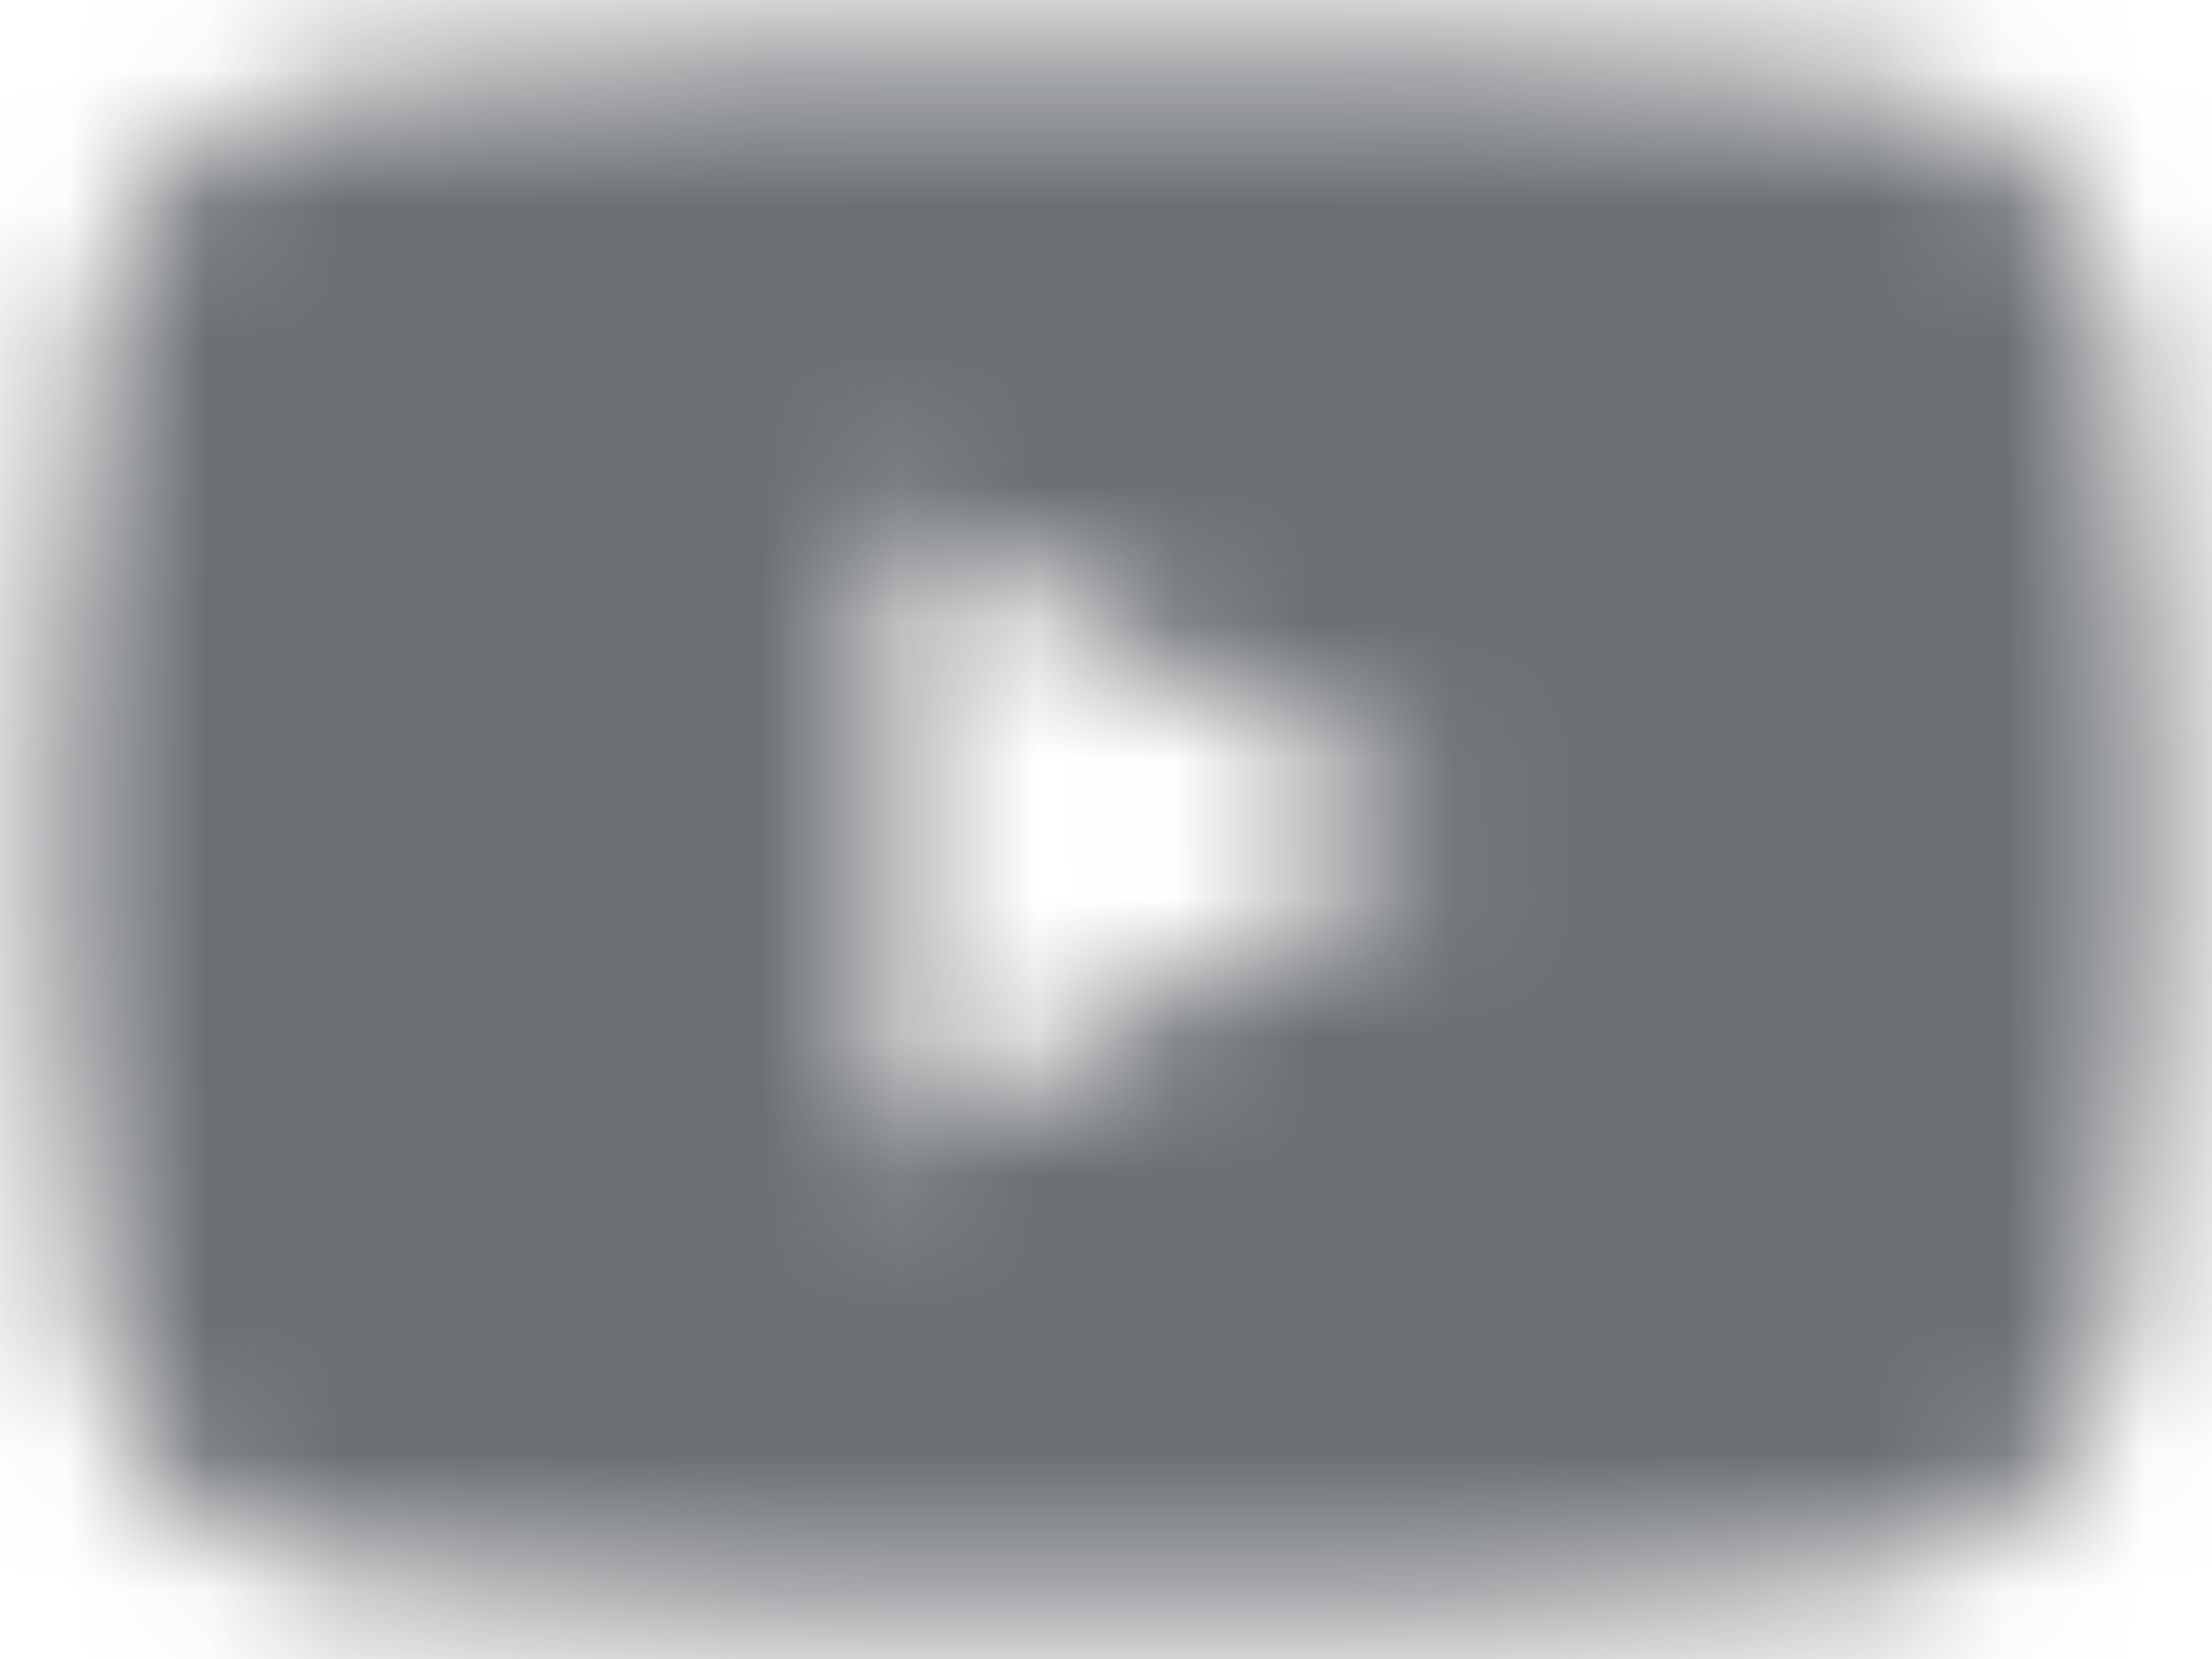 <?xml version="1.0" encoding="UTF-8"?>
<svg width="16px" height="12px" viewBox="0 0 16 12" version="1.1" xmlns="http://www.w3.org/2000/svg" xmlns:xlink="http://www.w3.org/1999/xlink">
    <!-- Generator: Sketch 50.2 (55047) - http://www.bohemiancoding.com/sketch -->
    <title>icon</title>
    <desc>Created with Sketch.</desc>
    <defs>
        <path d="M15.268,4.135 C15.094,3.442 14.58,2.897 13.927,2.712 C12.744,2.375 8,2.375 8,2.375 C8,2.375 3.256,2.375 2.073,2.712 C1.42,2.897 0.906,3.442 0.732,4.135 C0.415,5.391 0.415,8.011 0.415,8.011 C0.415,8.011 0.415,10.632 0.732,11.887 C0.906,12.58 1.42,13.103 2.073,13.288 C3.256,13.625 8,13.625 8,13.625 C8,13.625 12.744,13.625 13.927,13.288 C14.58,13.103 15.094,12.58 15.268,11.887 C15.585,10.632 15.585,8.011 15.585,8.011 C15.585,8.011 15.585,5.391 15.268,4.135 Z M6.448,10.39 L6.448,5.632 L10.413,8.011 L6.448,10.39 Z" id="path-1"></path>
    </defs>
    <g id="Symbols" stroke="none" stroke-width="1" fill="none" fill-rule="evenodd">
        <g id="base/footer/en" transform="translate(-1460, -374)">
            <g id="about" transform="translate(360, 368)">
                <g id="footer-social" transform="translate(878, 0)">
                    <g id="base/footer/icon" transform="translate(218, 0)">
                        <g id="youtube" transform="translate(4, 4)">
                            <mask id="mask-2" fill="white">
                                <use xlink:href="#path-1"></use>
                            </mask>
                            <g fill-rule="nonzero"></g>
                            <g id="grey/7(dark-grey-&amp;-text-secondary)" mask="url(#mask-2)" fill="#6C7073" fill-rule="evenodd">
                                <rect id="base" x="0" y="0" width="16" height="16"></rect>
                            </g>
                        </g>
                    </g>
                </g>
            </g>
        </g>
    </g>
</svg>